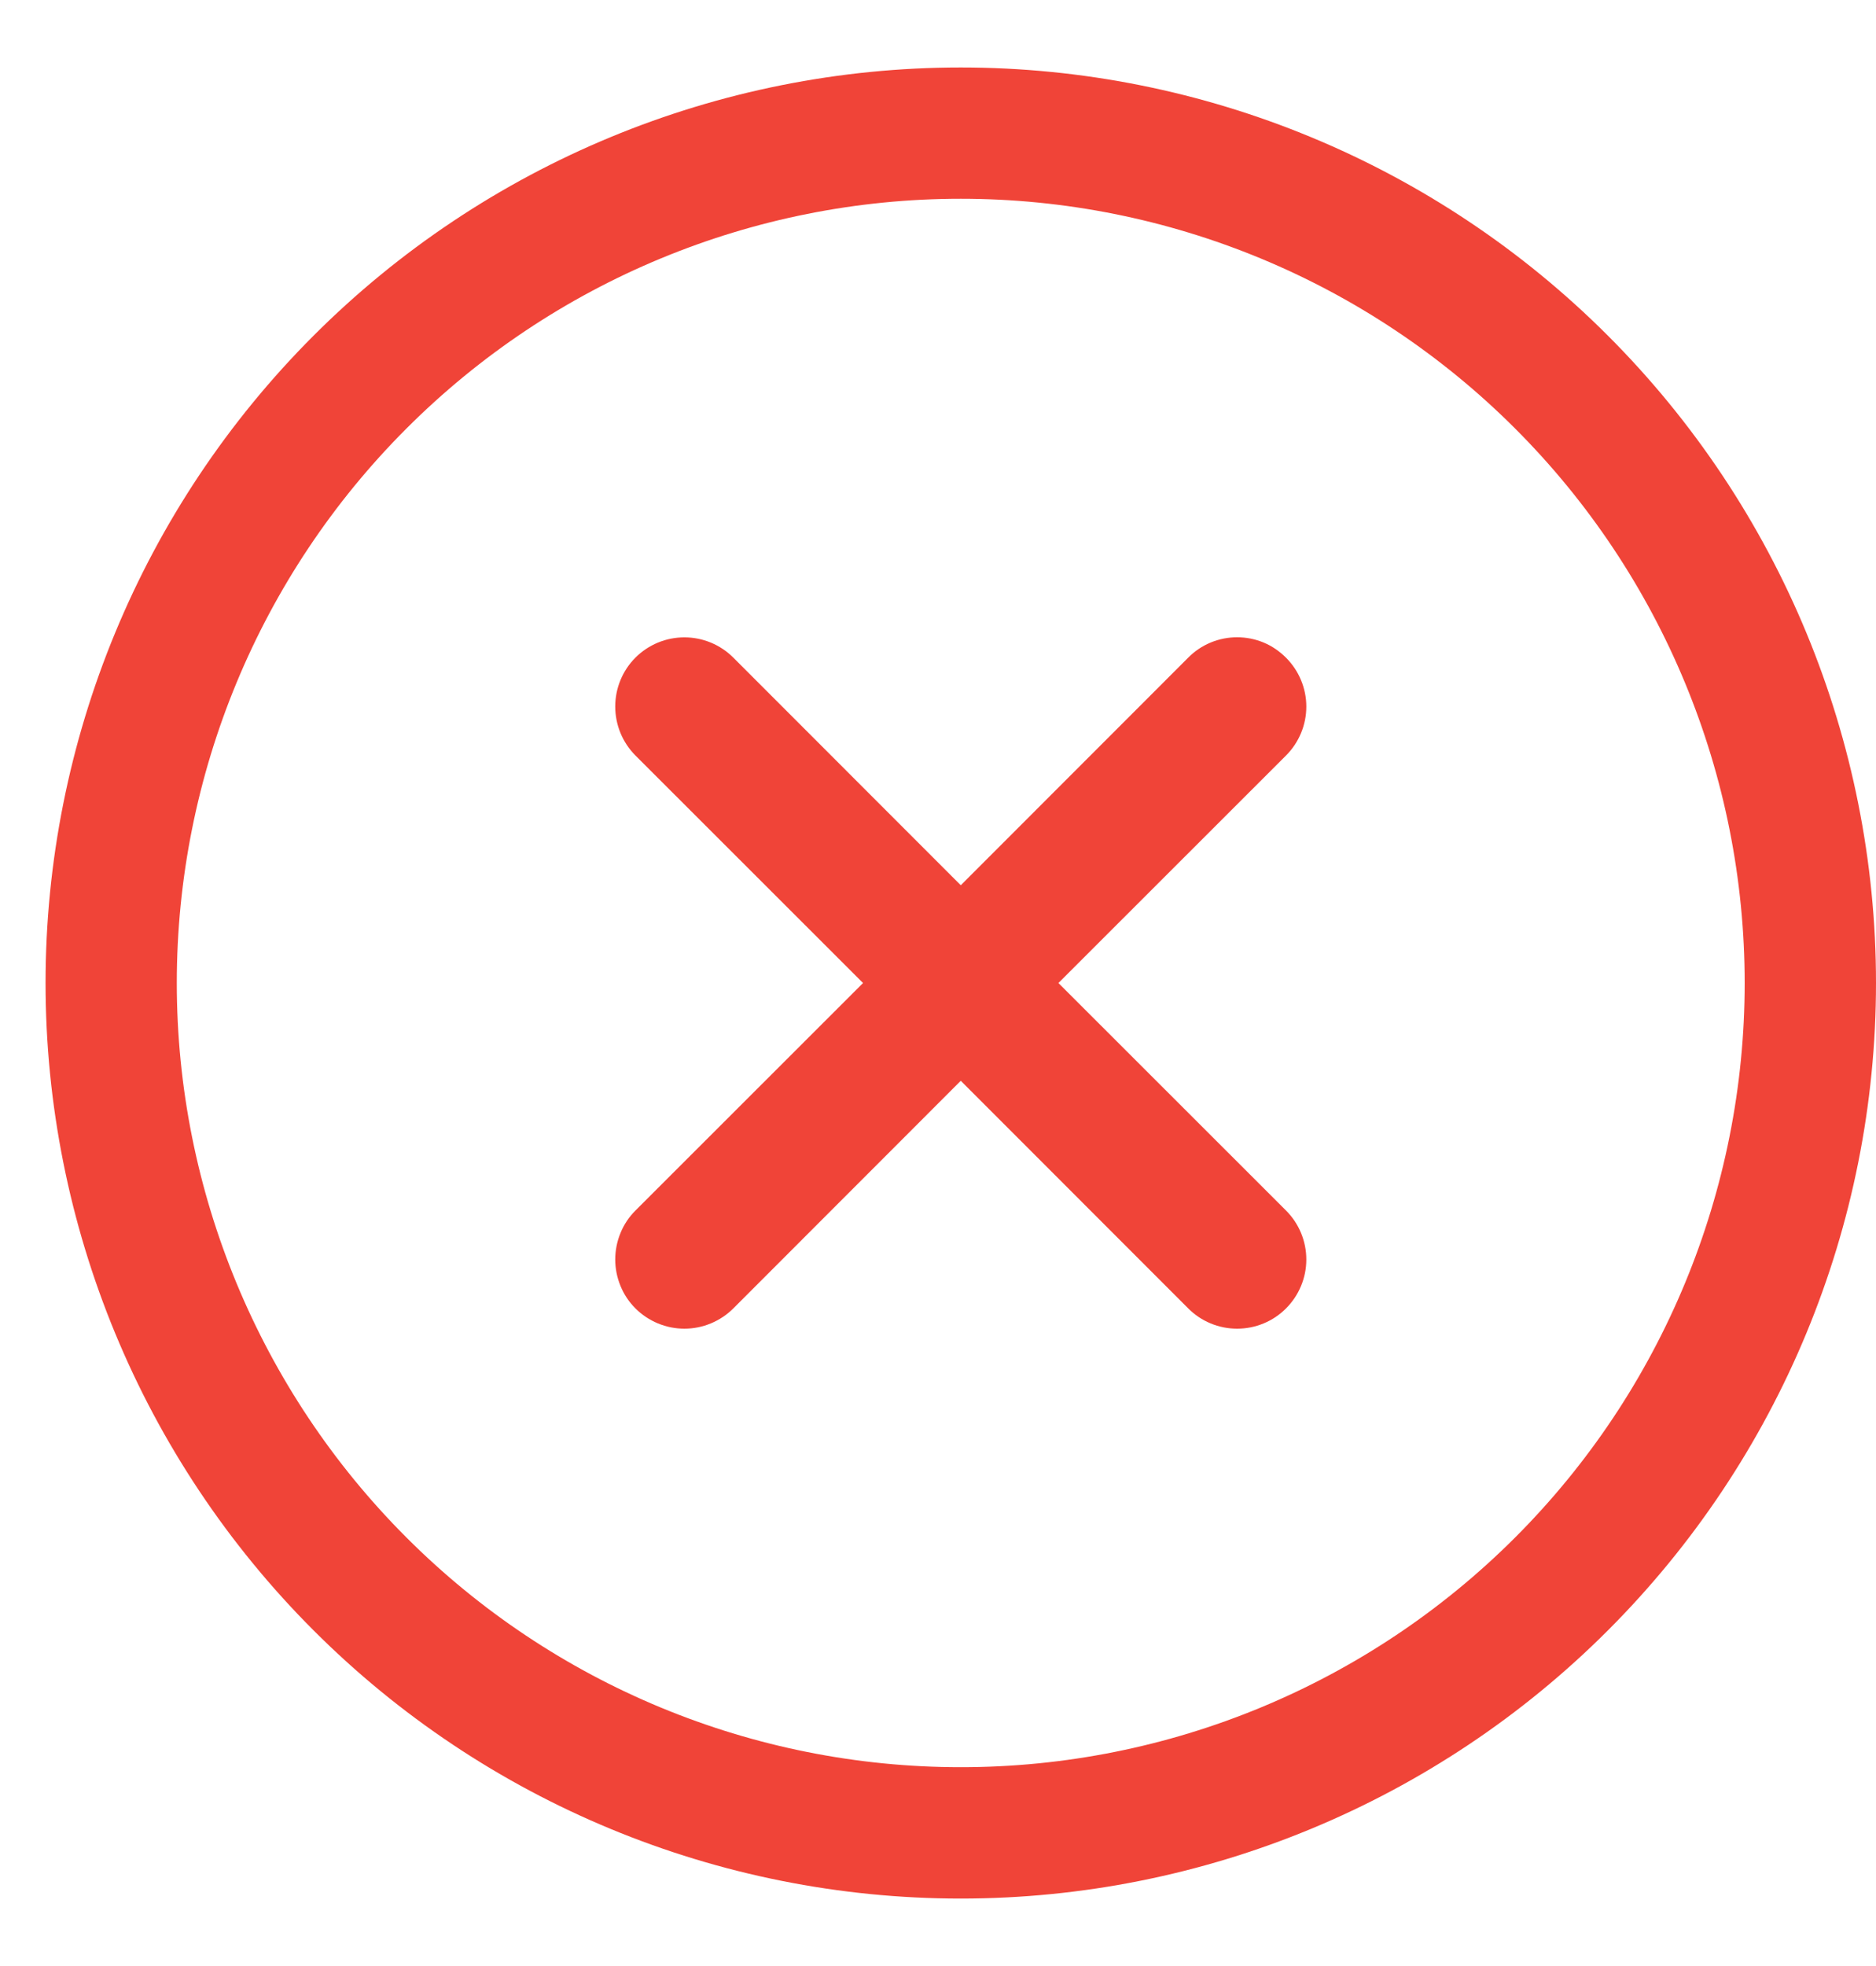 <svg width="21" height="22" viewBox="0 0 21 22" fill="none" xmlns="http://www.w3.org/2000/svg">
<path fill-rule="evenodd" clip-rule="evenodd" d="M0.51 11C0.51 8.283 1.589 5.677 3.51 3.756C5.432 1.834 8.038 0.755 10.755 0.755C13.472 0.755 16.078 1.834 17.999 3.756C19.92 5.677 21 8.283 21 11C21 13.717 19.92 16.323 17.999 18.244C16.078 20.166 13.472 21.245 10.755 21.245C8.038 21.245 5.432 20.166 3.51 18.244C1.589 16.323 0.51 13.717 0.51 11ZM10.755 2.224C8.427 2.224 6.195 3.149 4.55 4.795C2.904 6.44 1.979 8.672 1.979 11C1.979 13.327 2.904 15.559 4.55 17.205C6.195 18.851 8.427 19.775 10.755 19.775C13.082 19.775 15.314 18.851 16.96 17.205C18.606 15.559 19.53 13.327 19.53 11C19.53 8.672 18.606 6.44 16.96 4.795C15.314 3.149 13.082 2.224 10.755 2.224ZM14.396 7.36C14.541 7.505 14.623 7.702 14.623 7.907C14.623 8.112 14.541 8.309 14.396 8.454L11.848 11L14.396 13.546C14.541 13.691 14.623 13.888 14.623 14.094C14.623 14.299 14.541 14.496 14.396 14.641C14.251 14.787 14.054 14.868 13.848 14.868C13.643 14.868 13.446 14.787 13.301 14.641L10.755 12.094L8.209 14.641C8.137 14.713 8.051 14.77 7.957 14.809C7.863 14.848 7.763 14.868 7.661 14.868C7.559 14.868 7.459 14.848 7.365 14.809C7.271 14.77 7.185 14.713 7.113 14.641C7.041 14.569 6.984 14.484 6.946 14.39C6.907 14.296 6.887 14.195 6.887 14.094C6.887 13.992 6.907 13.891 6.946 13.797C6.984 13.703 7.041 13.618 7.113 13.546L9.661 11L7.113 8.454C6.968 8.308 6.887 8.112 6.887 7.906C6.887 7.701 6.968 7.504 7.113 7.359C7.259 7.213 7.456 7.132 7.661 7.132C7.866 7.132 8.063 7.213 8.209 7.359L10.755 9.906L13.301 7.359C13.373 7.286 13.458 7.229 13.552 7.19C13.646 7.151 13.747 7.131 13.848 7.131C13.95 7.131 14.051 7.151 14.145 7.19C14.239 7.229 14.324 7.288 14.396 7.36Z" fill="#F04438"/>
</svg>
